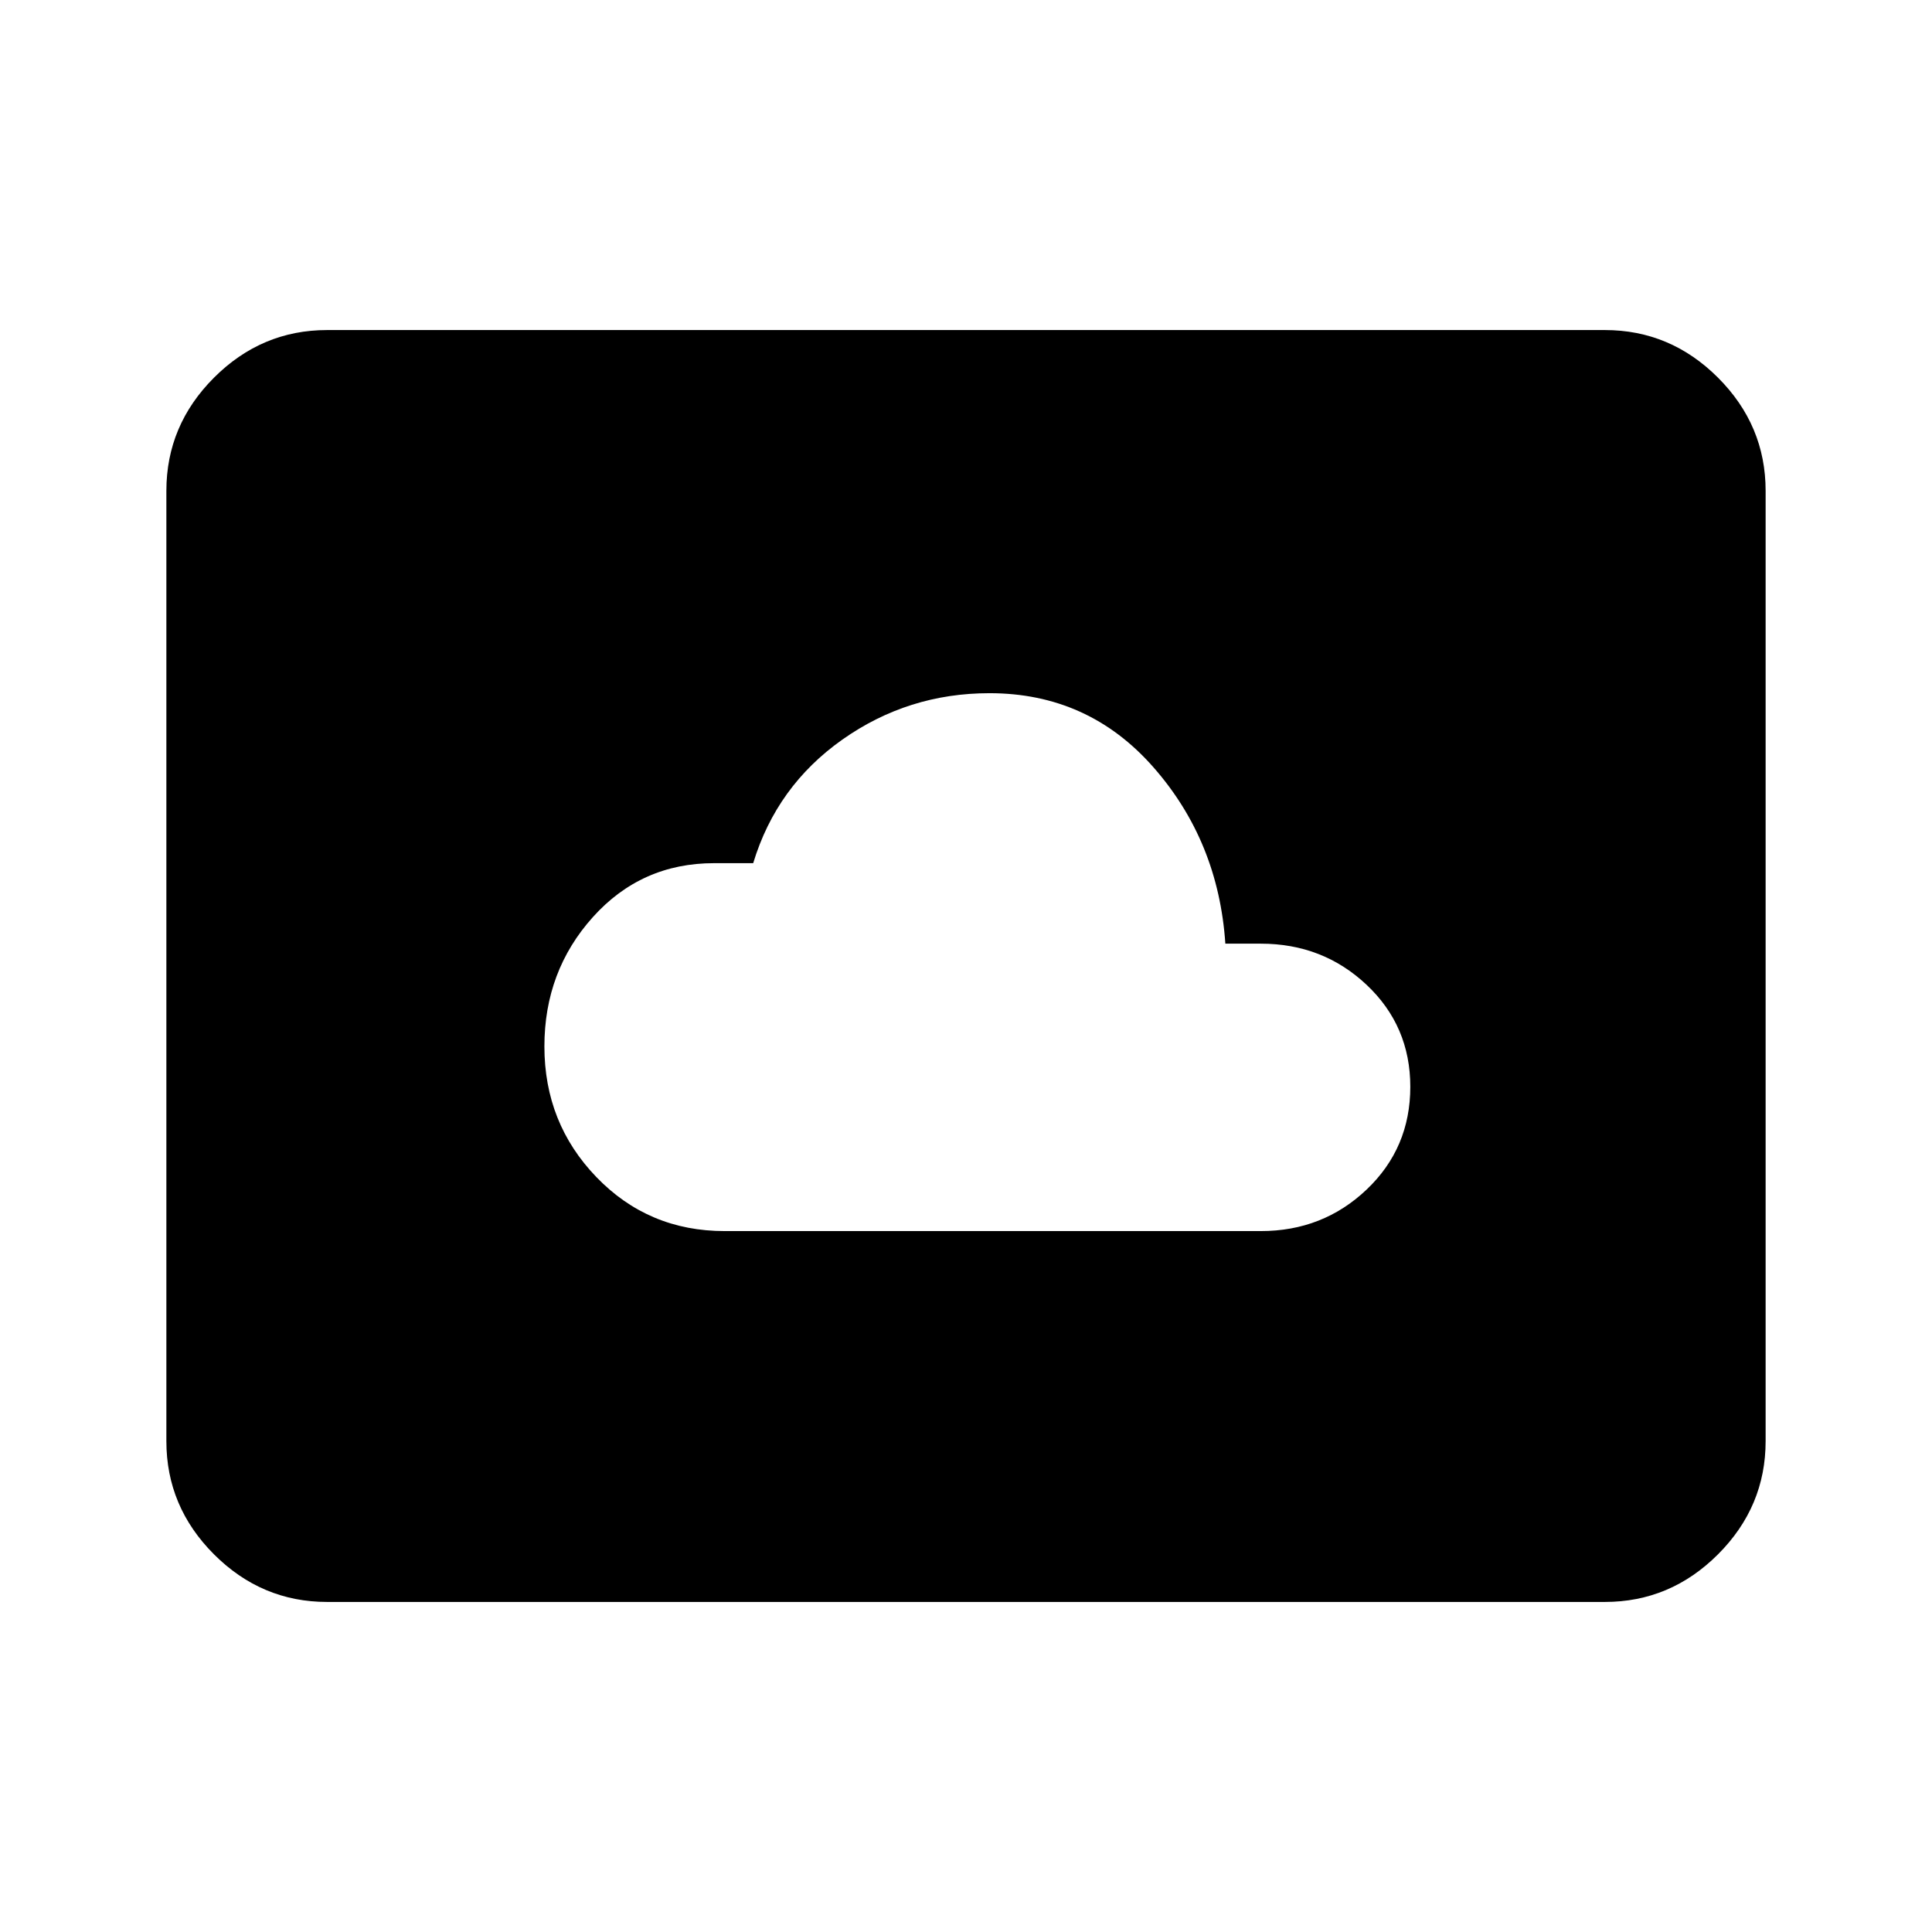<svg xmlns="http://www.w3.org/2000/svg" height="40" viewBox="0 -960 960 960" width="40"><path d="M360.1-348.28h266.36q30.88 0 52.6-20.63 21.71-20.62 21.71-51.07 0-30.2-21.71-50.66-21.72-20.46-52.6-20.46h-17.59q-3.43-50.92-35.77-87.69-32.33-36.77-81.43-36.77-40.44 0-73.12 23.07-32.68 23.08-44.29 61.39h-19.44q-36.15 0-60.23 26.81-24.08 26.8-24.08 64.26 0 38.13 25.86 64.94 25.86 26.81 63.73 26.81Zm125.54-133.64ZM162.56-164q-32.57 0-56.23-23.66-23.66-23.67-23.66-56.24v-472.2q0-32.57 23.66-56.24Q129.99-796 162.56-796h634.88q32.57 0 56.23 23.66 23.66 23.67 23.66 56.24v472.2q0 32.57-23.66 56.24Q830.01-164 797.44-164H162.56Z"/></svg>